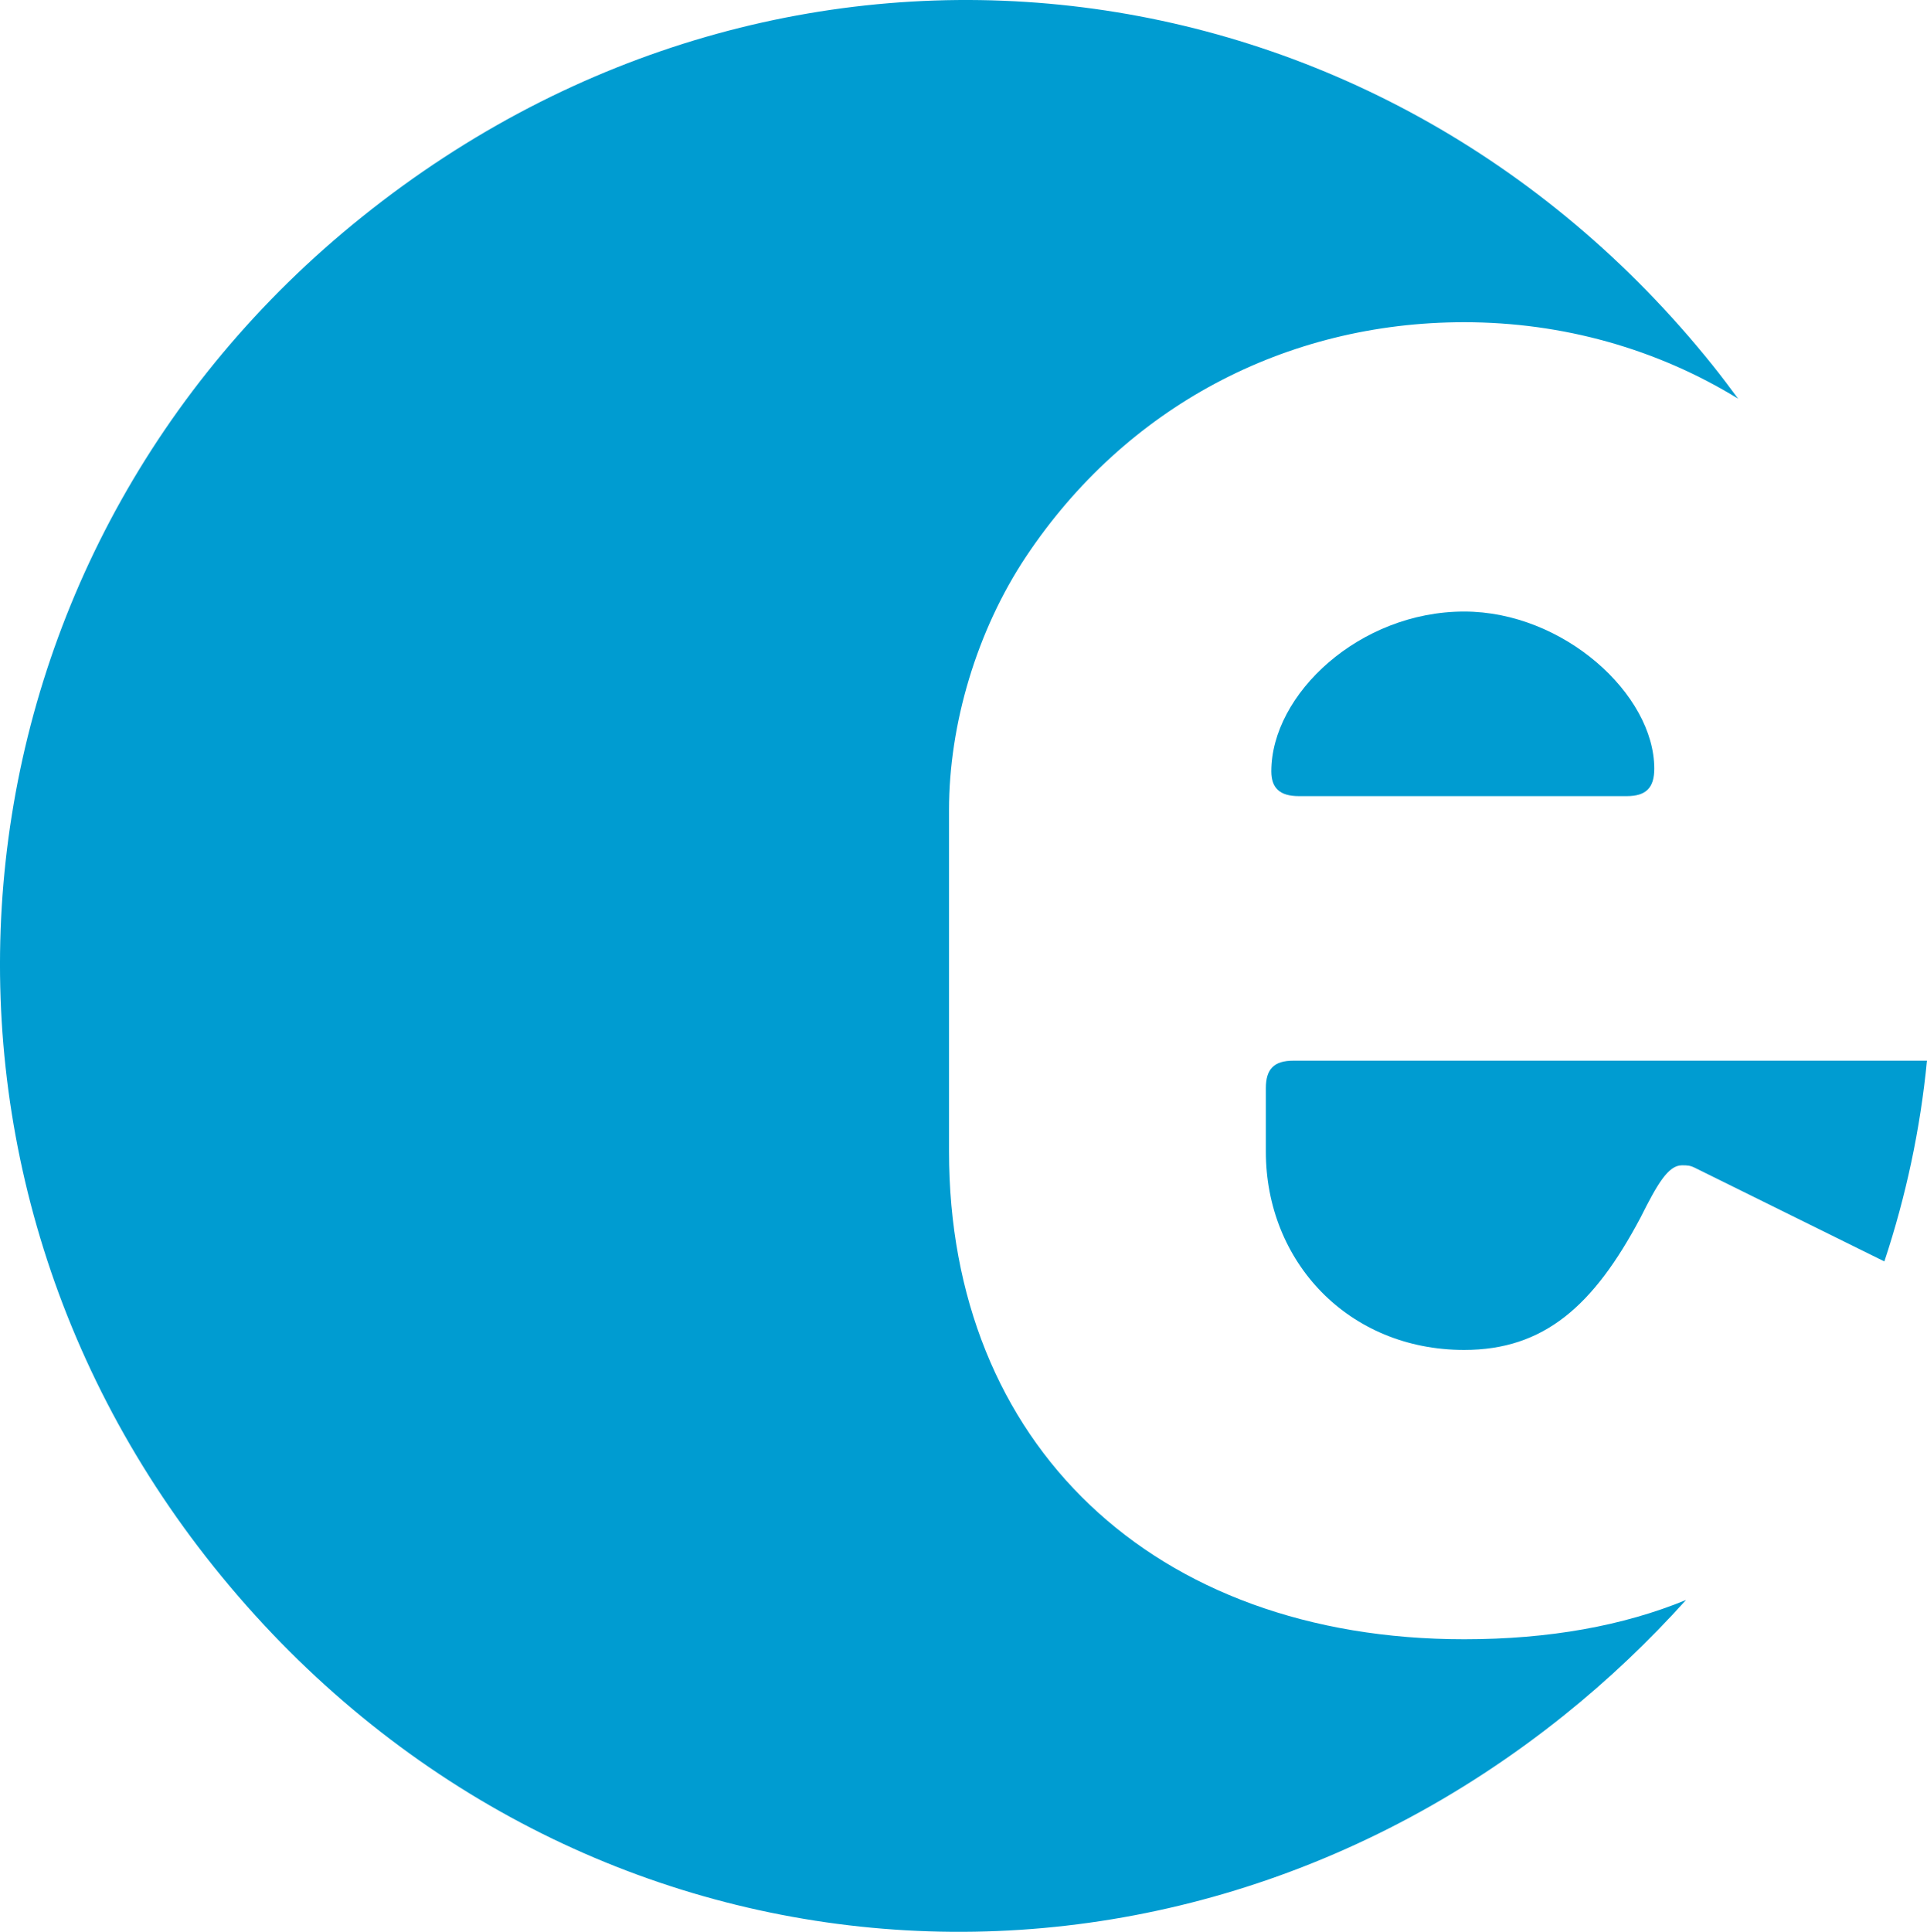 <?xml version="1.0" encoding="UTF-8" standalone="no"?>
<!-- Created with Inkscape (http://www.inkscape.org/) -->

<svg
   xmlns:dc="http://purl.org/dc/elements/1.1/"
   xmlns:cc="http://creativecommons.org/ns#"
   xmlns:rdf="http://www.w3.org/1999/02/22-rdf-syntax-ns#"
   xmlns:svg="http://www.w3.org/2000/svg"
   xmlns="http://www.w3.org/2000/svg"
   xmlns:sodipodi="http://sodipodi.sourceforge.net/DTD/sodipodi-0.dtd"
   xmlns:inkscape="http://www.inkscape.org/namespaces/inkscape"
   width="47.11mm"
   height="47.219mm"
   viewBox="0 0 166.924 167.312"
   id="svg4396"
   version="1.1"
   inkscape:version="0.91 r13725"
   sodipodi:docname="e-like-exinit.svg">
  <title
     id="title3338">e exinit-Logo</title>
  <defs
     id="defs4398" />
  <sodipodi:namedview
     id="base"
     pagecolor="#ffffff"
     bordercolor="#666666"
     borderopacity="1.0"
     inkscape:pageopacity="0.0"
     inkscape:pageshadow="2"
     inkscape:zoom="3.959798"
     inkscape:cx="93.666546"
     inkscape:cy="75.767851"
     inkscape:document-units="px"
     inkscape:current-layer="layer1"
     showgrid="false"
     showborder="false"
     inkscape:showpageshadow="true"
     fit-margin-top="0"
     fit-margin-left="0"
     fit-margin-right="0"
     fit-margin-bottom="0"
     inkscape:window-width="1680"
     inkscape:window-height="998"
     inkscape:window-x="-8"
     inkscape:window-y="-8"
     inkscape:window-maximized="1"
     borderlayer="true" />
  <g
     inkscape:label="Ebene 1"
     inkscape:groupmode="layer"
     id="layer1"
     transform="translate(-157.089,-671.342)">
    <path
       d="m -744.451,1707.615 c -26.965,0 -44.624,-16.945 -44.624,-42.233 l 0,-29.595 c 0,-7.396 2.387,-15.509 6.681,-21.952 8.595,-12.89 22.431,-20.286 37.943,-20.286 8.548,0 16.722,2.32 23.729,6.622 -0.721,-0.976 -1.451,-1.949 -2.22,-2.907 -29.035,-36.21 -80.055,-42.448 -116.955,-12.858 -36.208,29.031 -41.892,80.738 -12.856,116.947 29.586,36.892 80.742,41.888 116.947,12.856 3.879,-3.11 7.391,-6.464 10.573,-9.995 -5.44,2.237 -11.855,3.401 -19.218,3.401 z"
       id="path3345"
       inkscape:connector-curvature="0"
       style="fill:#009cd1" />
    <path
       style="fill:none;fill-rule:evenodd;stroke:#000000;stroke-width:1px;stroke-linecap:butt;stroke-linejoin:miter;stroke-opacity:1"
       d="m -704.359,1657.511 0,76.762 -168.426,0 0,-175.25 167.75,0 z"
       id="path4527"
       inkscape:connector-curvature="0" />
    <path
       d="m 269.125,763.205 c -1.667,0 -2.383,0.715 -2.383,2.383 l 0,5.493 c 0,9.544 7.156,17.176 17.18,17.176 6.921,0 11.218,-3.816 15.271,-11.454 1.437,-2.865 2.387,-4.535 3.586,-4.535 0.474,0 0.708,0 1.187,0.245 l 16.355,8.079 c 1.882,-5.666 3.116,-11.491 3.691,-17.387 l -54.887,0 z"
       id="path3343"
       inkscape:connector-curvature="0"
       style="fill:#009cd1" />
    <path
       d="m 283.921,813.314 c -26.965,0 -44.624,-16.945 -44.624,-42.233 l 0,-29.595 c 0,-7.396 2.387,-15.509 6.681,-21.952 8.595,-12.89 22.431,-20.286 37.943,-20.286 8.548,0 16.722,2.32 23.729,6.622 -0.721,-0.976 -1.451,-1.949 -2.22,-2.907 -29.035,-36.21 -80.055,-42.448 -116.955,-12.858 -36.208,29.031 -41.892,80.738 -12.856,116.947 29.586,36.892 80.742,41.888 116.947,12.856 3.879,-3.11 7.391,-6.464 10.573,-9.995 -5.44,2.237 -11.855,3.401 -19.218,3.401 z"
       id="path3345-0"
       inkscape:connector-curvature="0"
       style="fill:#009cd1" />
    <path
       d="m 269.603,740.294 28.398,0 c 1.67,0 2.387,-0.713 2.387,-2.383 0,-6.447 -7.872,-13.604 -16.467,-13.604 -9.067,0 -16.705,7.156 -16.705,13.839 10e-4,1.434 0.717,2.148 2.387,2.148 z"
       id="path3347"
       inkscape:connector-curvature="0"
       style="fill:#009cd1" />
  </g>
</svg>
